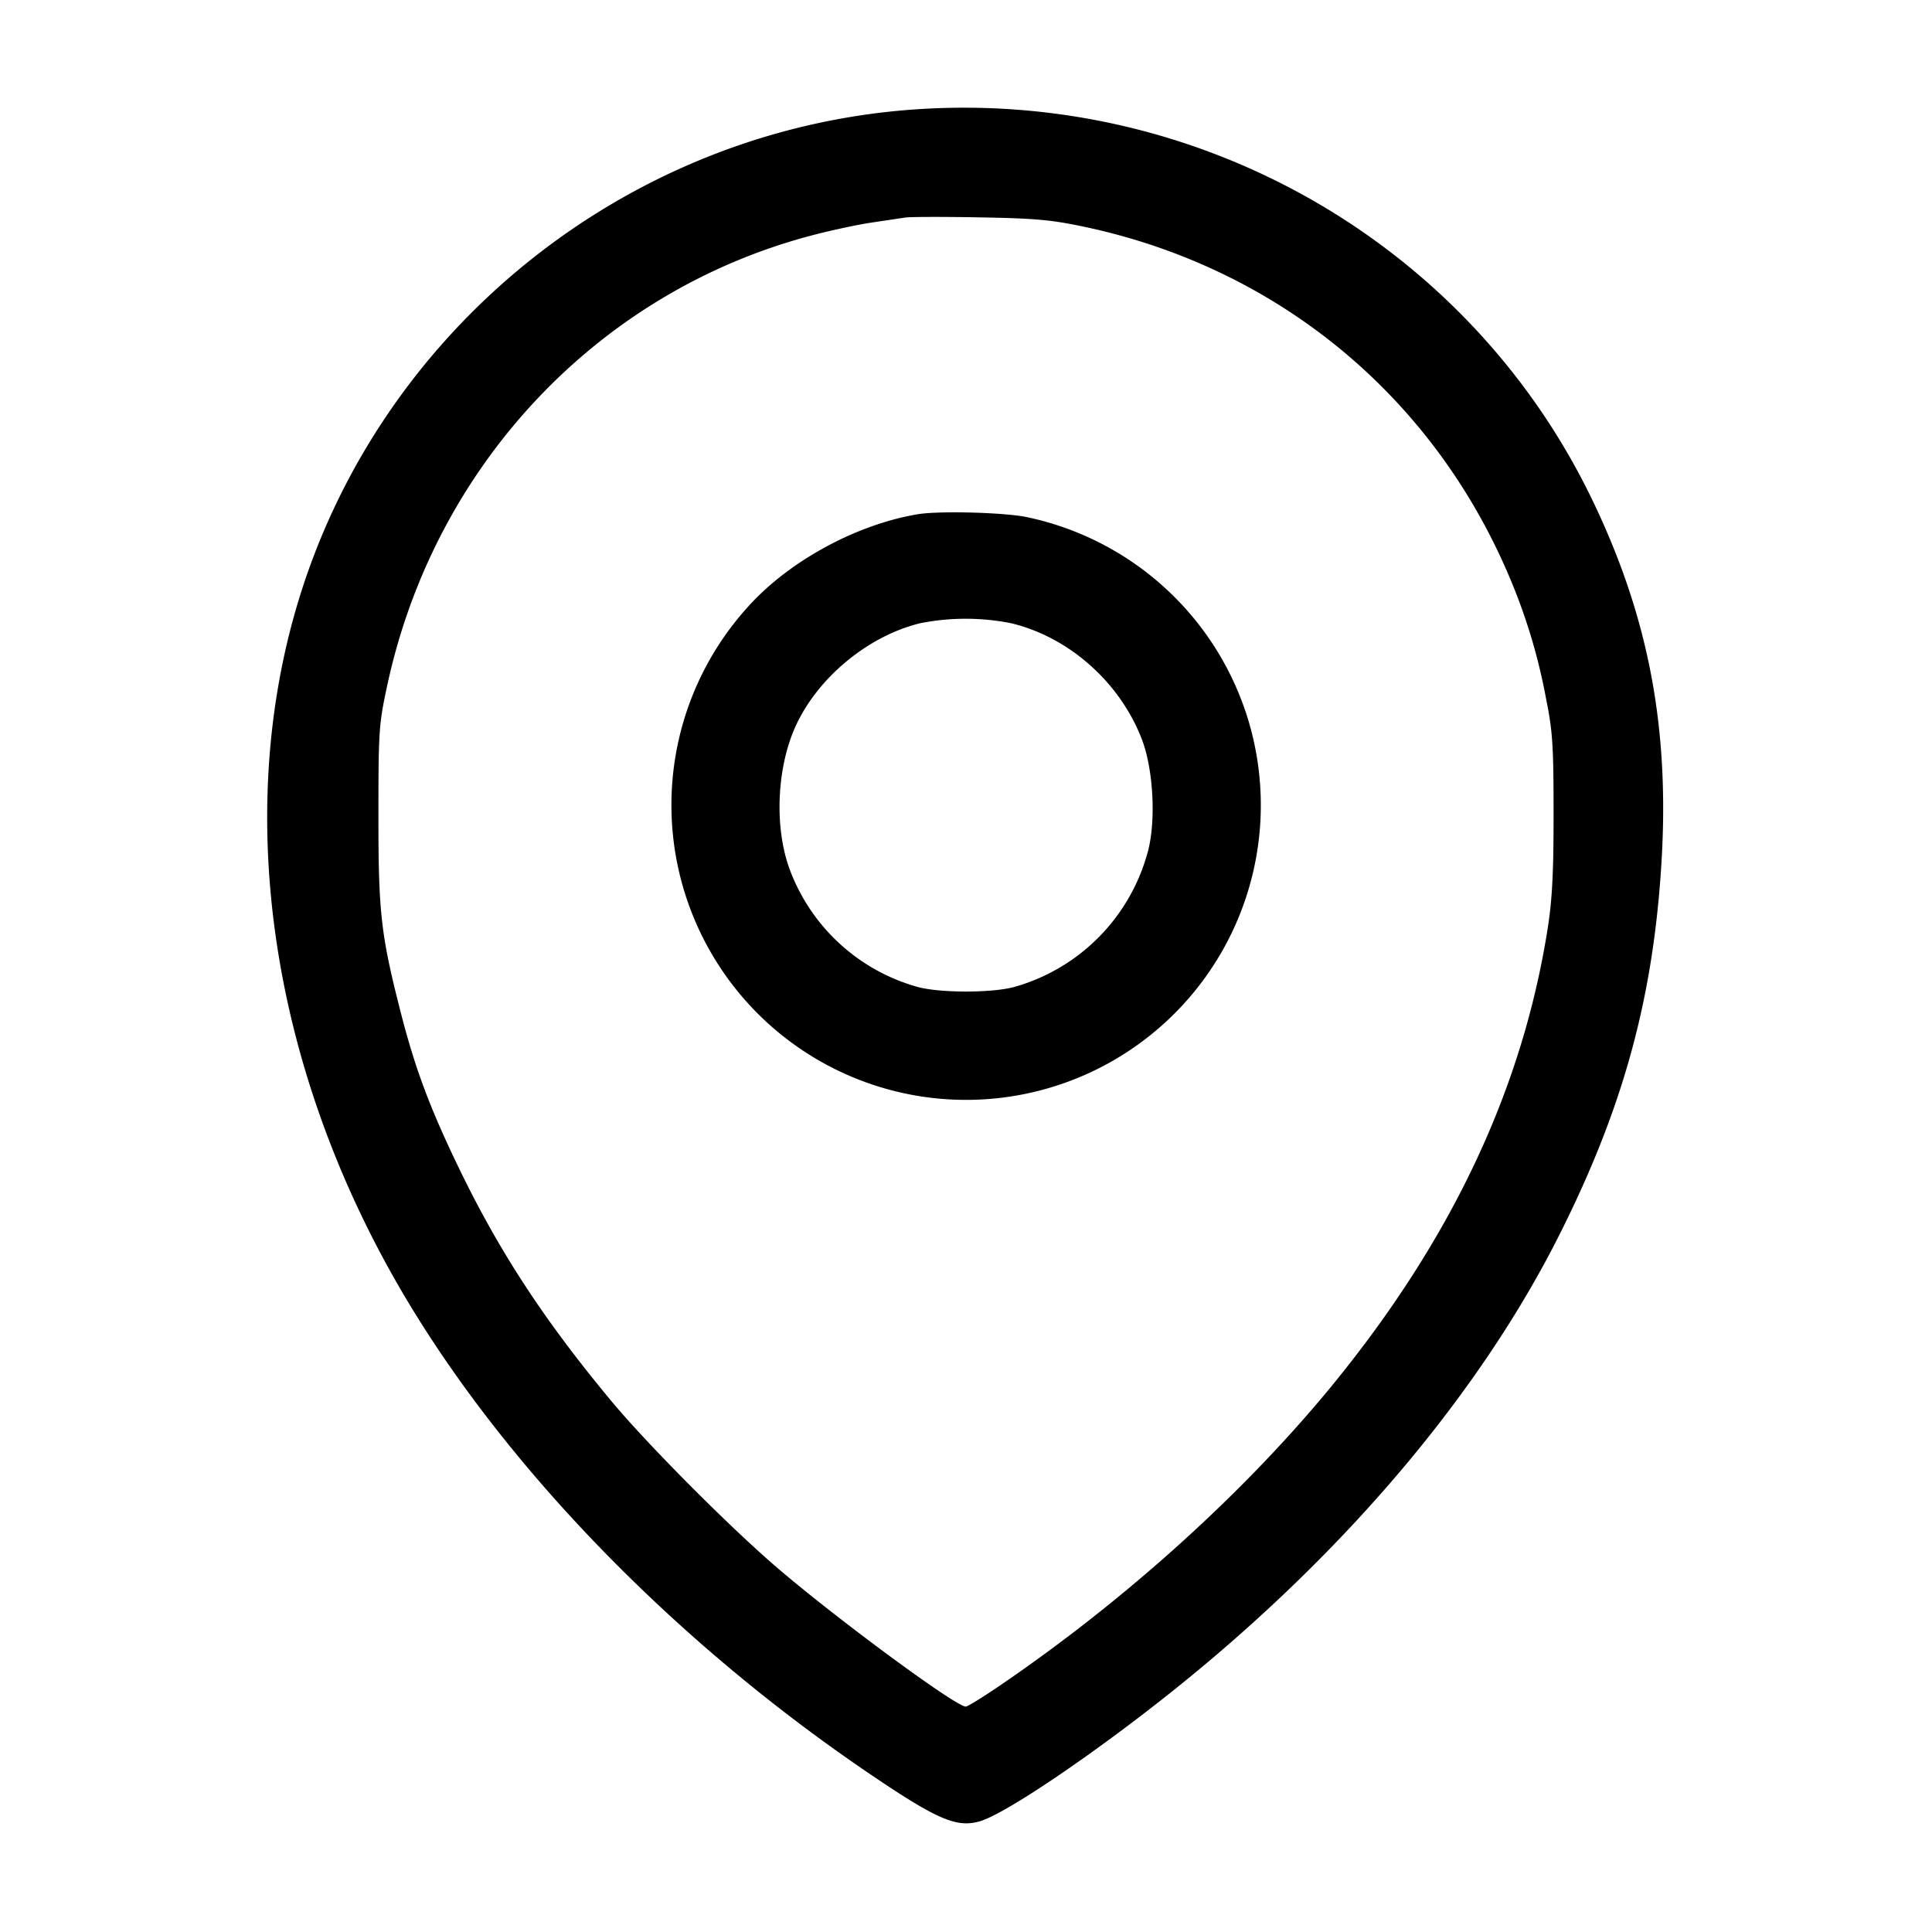 <svg xmlns="http://www.w3.org/2000/svg" width="24" height="24" fill="none" viewBox="0 0 24 24"><path fill="#000" fill-rule="evenodd" d="M11.34 1.361c-3.581.259-6.673 2.766-7.667 6.218-.764 2.651-.278 5.751 1.332 8.487 1.264 2.148 3.348 4.3 5.755 5.94.88.599 1.123.705 1.417.617.326-.098 1.441-.855 2.429-1.648 2.116-1.699 3.791-3.684 4.78-5.665.785-1.569 1.153-2.924 1.254-4.606.1-1.672-.164-3.05-.861-4.496-1.533-3.18-4.884-5.105-8.439-4.847m2.123 1.455c2.393.505 4.32 2.085 5.277 4.327a7.2 7.2 0 0 1 .468 1.548c.079.391.091.573.091 1.409.001.728-.017 1.071-.071 1.42-.312 1.999-1.189 3.864-2.669 5.677-1.086 1.33-2.573 2.675-4.13 3.736-.215.147-.409.267-.432.267-.121 0-1.546-1.047-2.317-1.703-.598-.509-1.646-1.561-2.101-2.111-.827-.998-1.376-1.838-1.876-2.871-.362-.749-.545-1.237-.724-1.935-.248-.969-.279-1.241-.278-2.46 0-1.044.006-1.126.109-1.604.588-2.738 2.625-4.897 5.279-5.593.248-.065.586-.137.751-.16l.4-.06c.055-.01.469-.011.92-.003.69.012.897.03 1.303.116M11.4 6.388c-.774.13-1.614.591-2.123 1.166a3.665 3.665 0 0 0 .08 4.98 3.661 3.661 0 0 0 6.138-3.626 3.66 3.66 0 0 0-2.743-2.485c-.286-.058-1.089-.079-1.352-.035m1.156 1.353c.72.17 1.357.734 1.629 1.444.14.364.176.99.079 1.375a2.388 2.388 0 0 1-1.666 1.701c-.28.075-.916.075-1.196 0a2.375 2.375 0 0 1-1.588-1.45c-.195-.516-.169-1.253.063-1.776.271-.609.903-1.135 1.554-1.293a2.897 2.897 0 0 1 1.125-.001"/></svg>